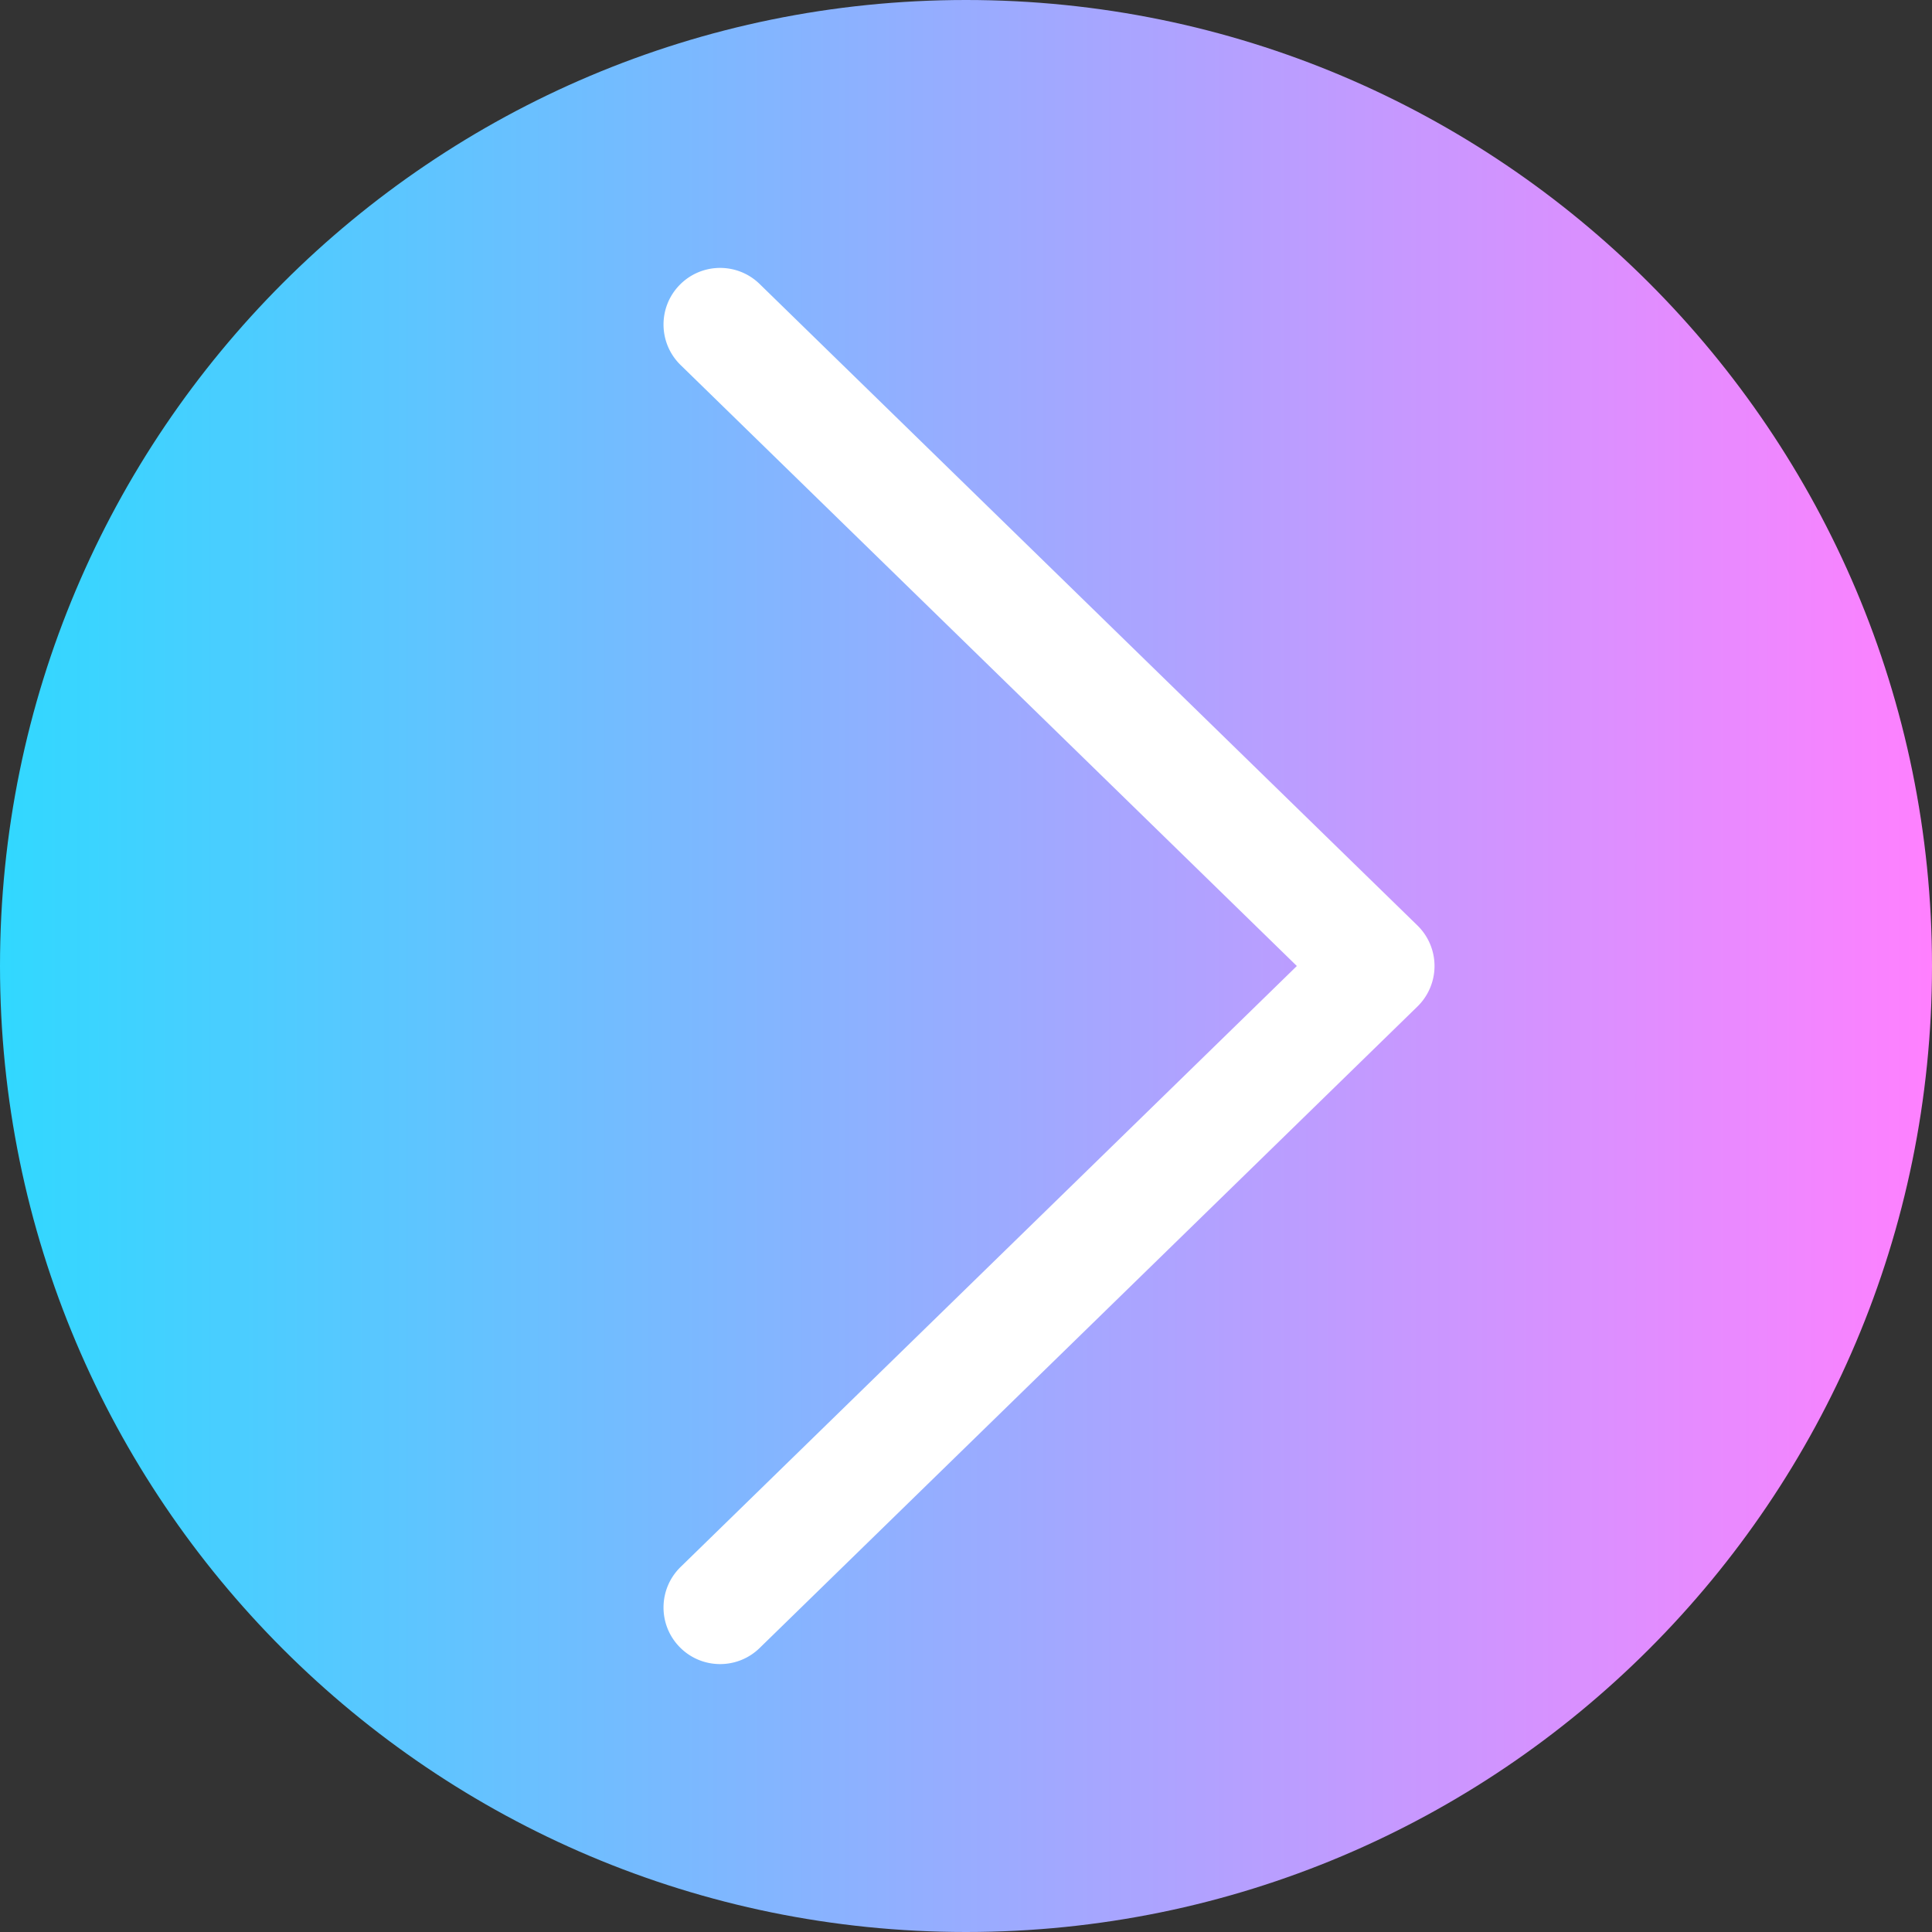 <svg viewBox="0 0 512 512" xmlns="http://www.w3.org/2000/svg"><rect x="0" y="0" width="512" height="512" fill="#333333" stroke="none"/><linearGradient id="a" gradientTransform="matrix(1 0 0 -1 0 -11082)" gradientUnits="userSpaceOnUse" x1="0" x2="512" y1="-11338" y2="-11338"><stop offset="0" stop-color="#31d8ff"/><stop offset="1" stop-color="#ff80ff"/></linearGradient><path d="M512 256c0 141.387-114.613 256-256 256S0 397.387 0 256 114.613 0 256 0s256 114.613 256 256zm0 0" fill="url(#a)"/><path d="M190.84 441c-3.903 0-7.8-1.512-10.738-4.527-5.786-5.93-5.665-15.426.265-21.211L343.68 256 180.367 96.738c-5.93-5.785-6.05-15.281-.265-21.21 5.785-5.93 15.28-6.051 21.21-.266l174.325 170A15 15 0 01380.16 256c0 4.047-1.633 7.918-4.523 10.738l-174.325 170A14.956 14.956 0 01190.84 441zm0 0" fill="#fff"/></svg>